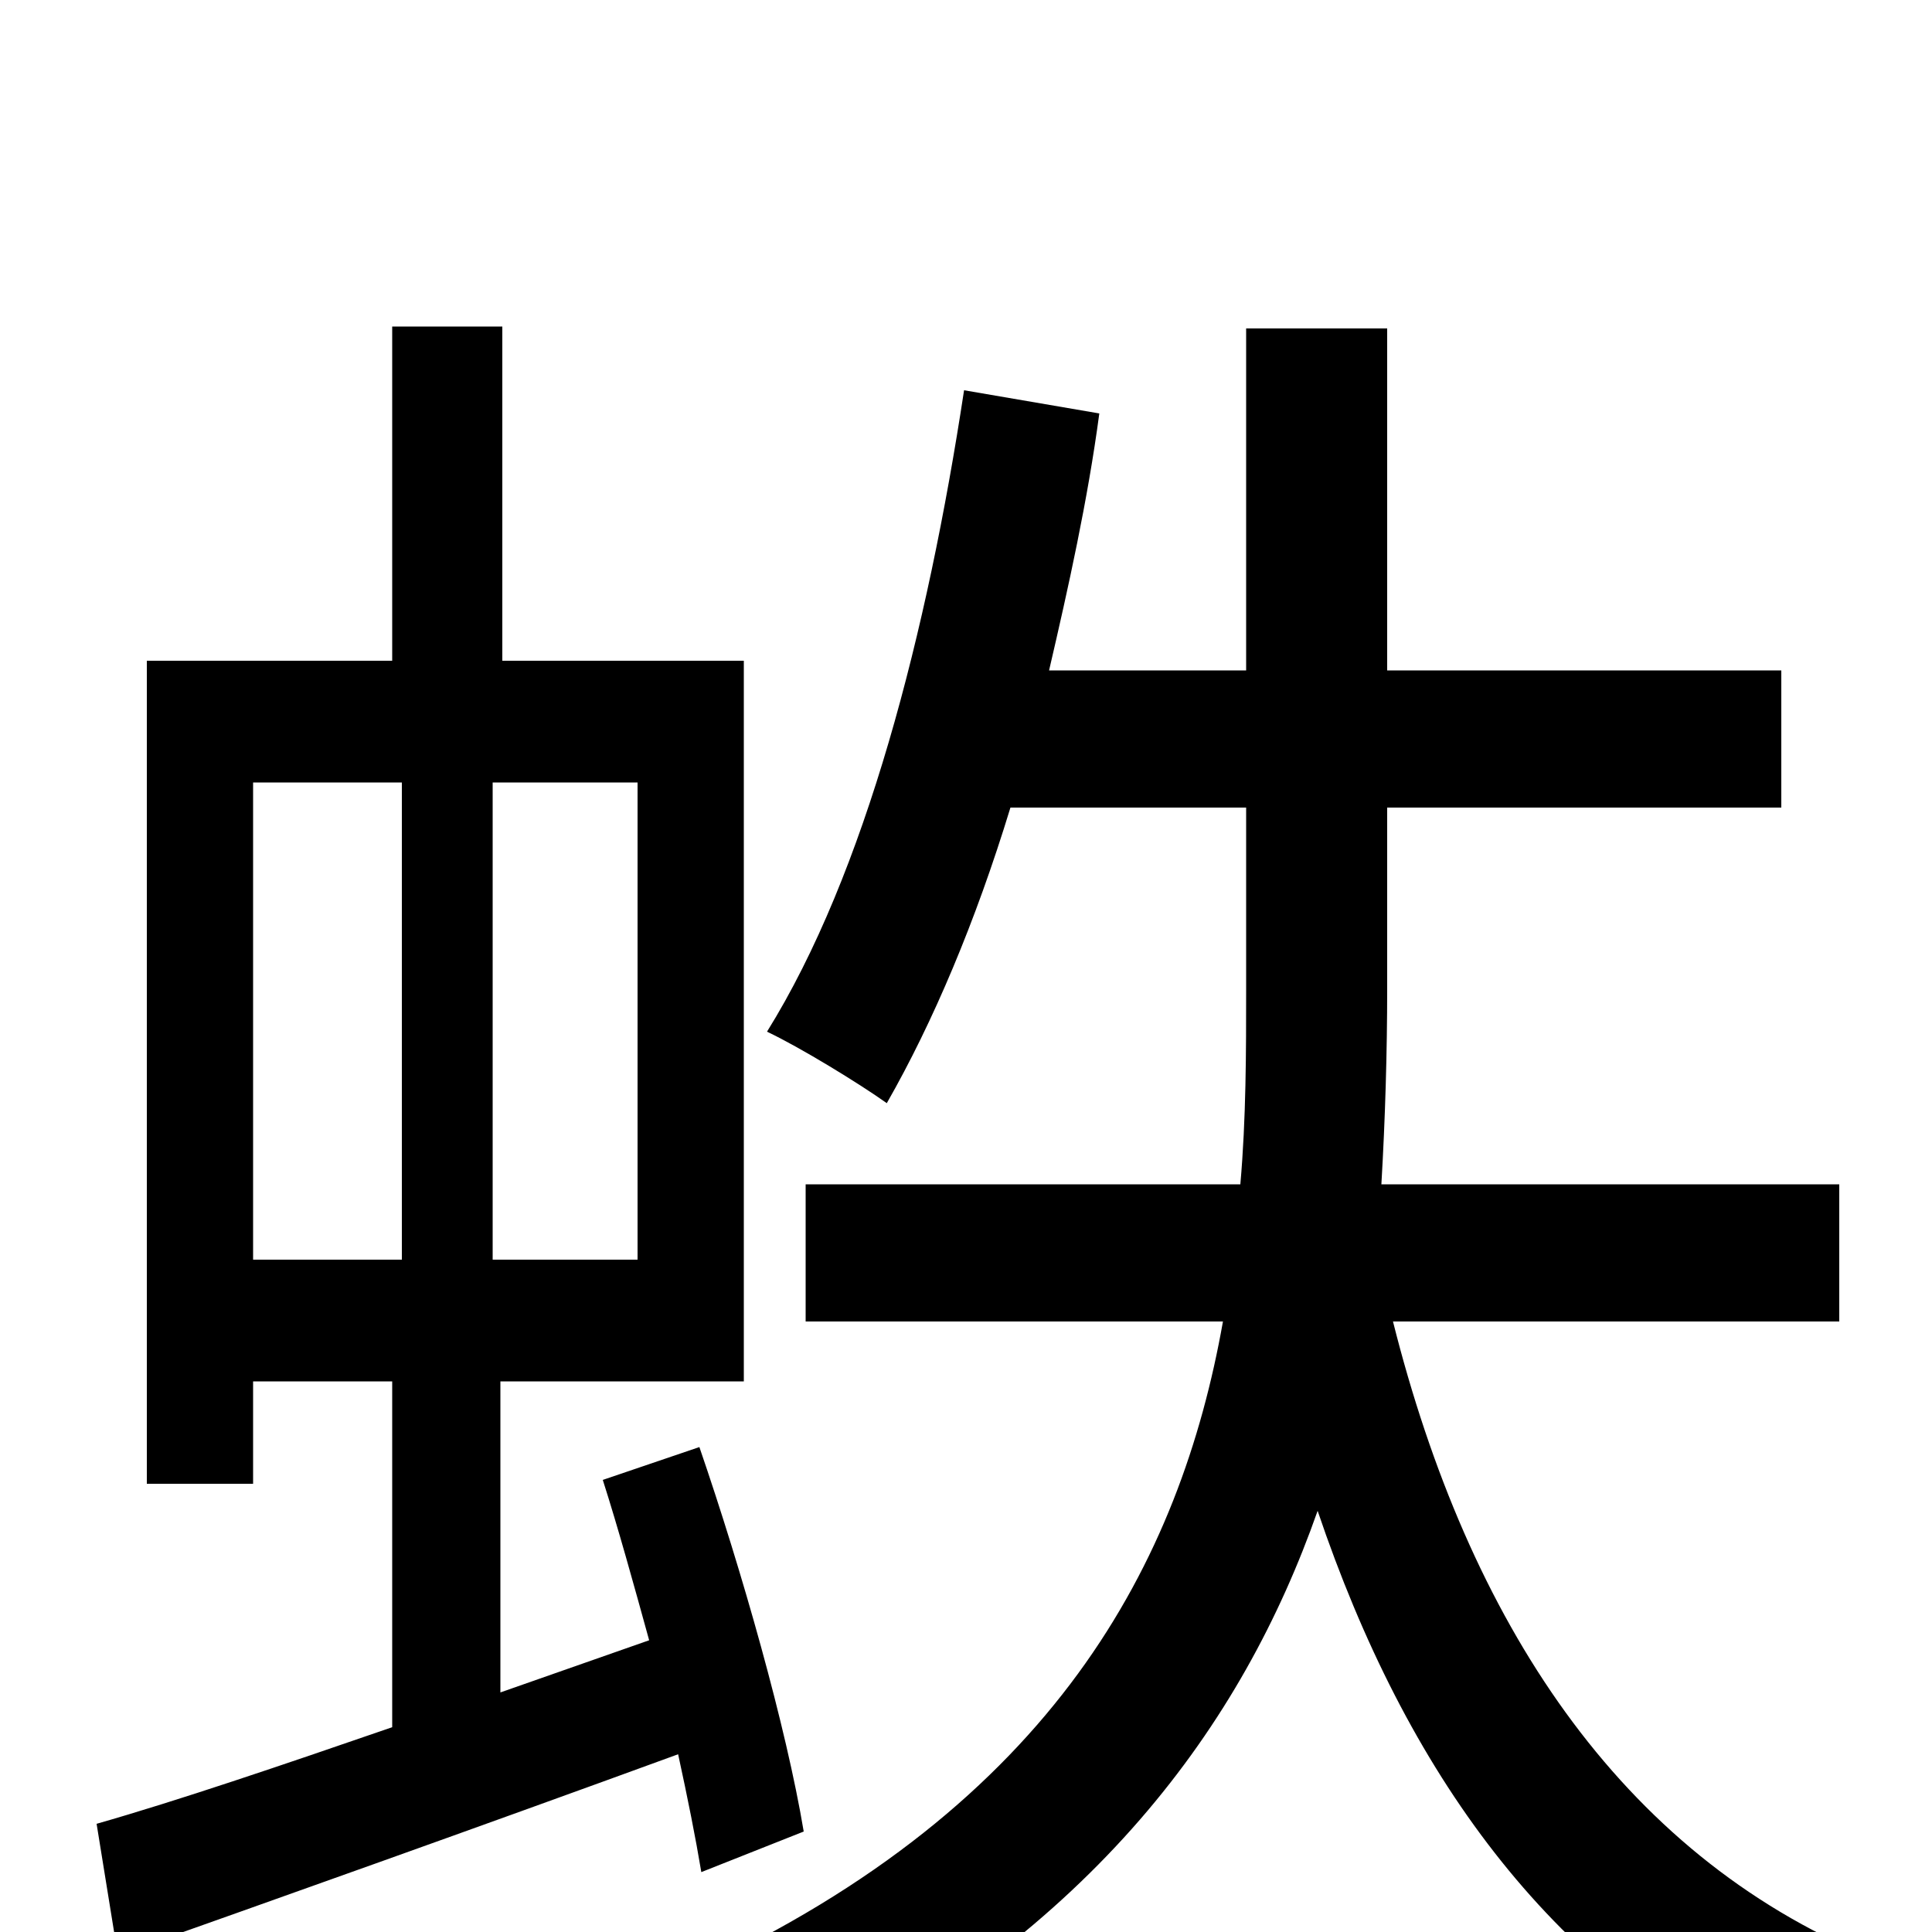 <svg xmlns="http://www.w3.org/2000/svg" viewBox="0 -1000 1000 1000">
	<path fill="#000000" d="M131 -595H208V-348H131ZM330 -348H255V-595H330ZM416 -52C407 -106 384 -187 362 -251L312 -234C320 -209 328 -180 336 -151L259 -124V-285H385V-658H260V-831H203V-658H76V-232H131V-285H203V-106C145 -86 92 -68 50 -56L61 12C140 -16 247 -54 351 -92C356 -69 360 -49 363 -31ZM952 -316V-387H715C717 -421 718 -456 718 -488V-582H922V-653H718V-830H645V-653H543C553 -696 563 -741 569 -786L499 -798C480 -673 448 -548 397 -466C414 -458 445 -439 459 -429C483 -471 505 -523 523 -582H645V-488C645 -456 645 -421 642 -387H417V-316H633C611 -192 546 -66 360 20C377 35 401 61 411 77C566 -1 643 -107 682 -218C728 -82 802 20 917 76C928 55 950 27 968 13C838 -41 760 -161 721 -316Z"/>
</svg>